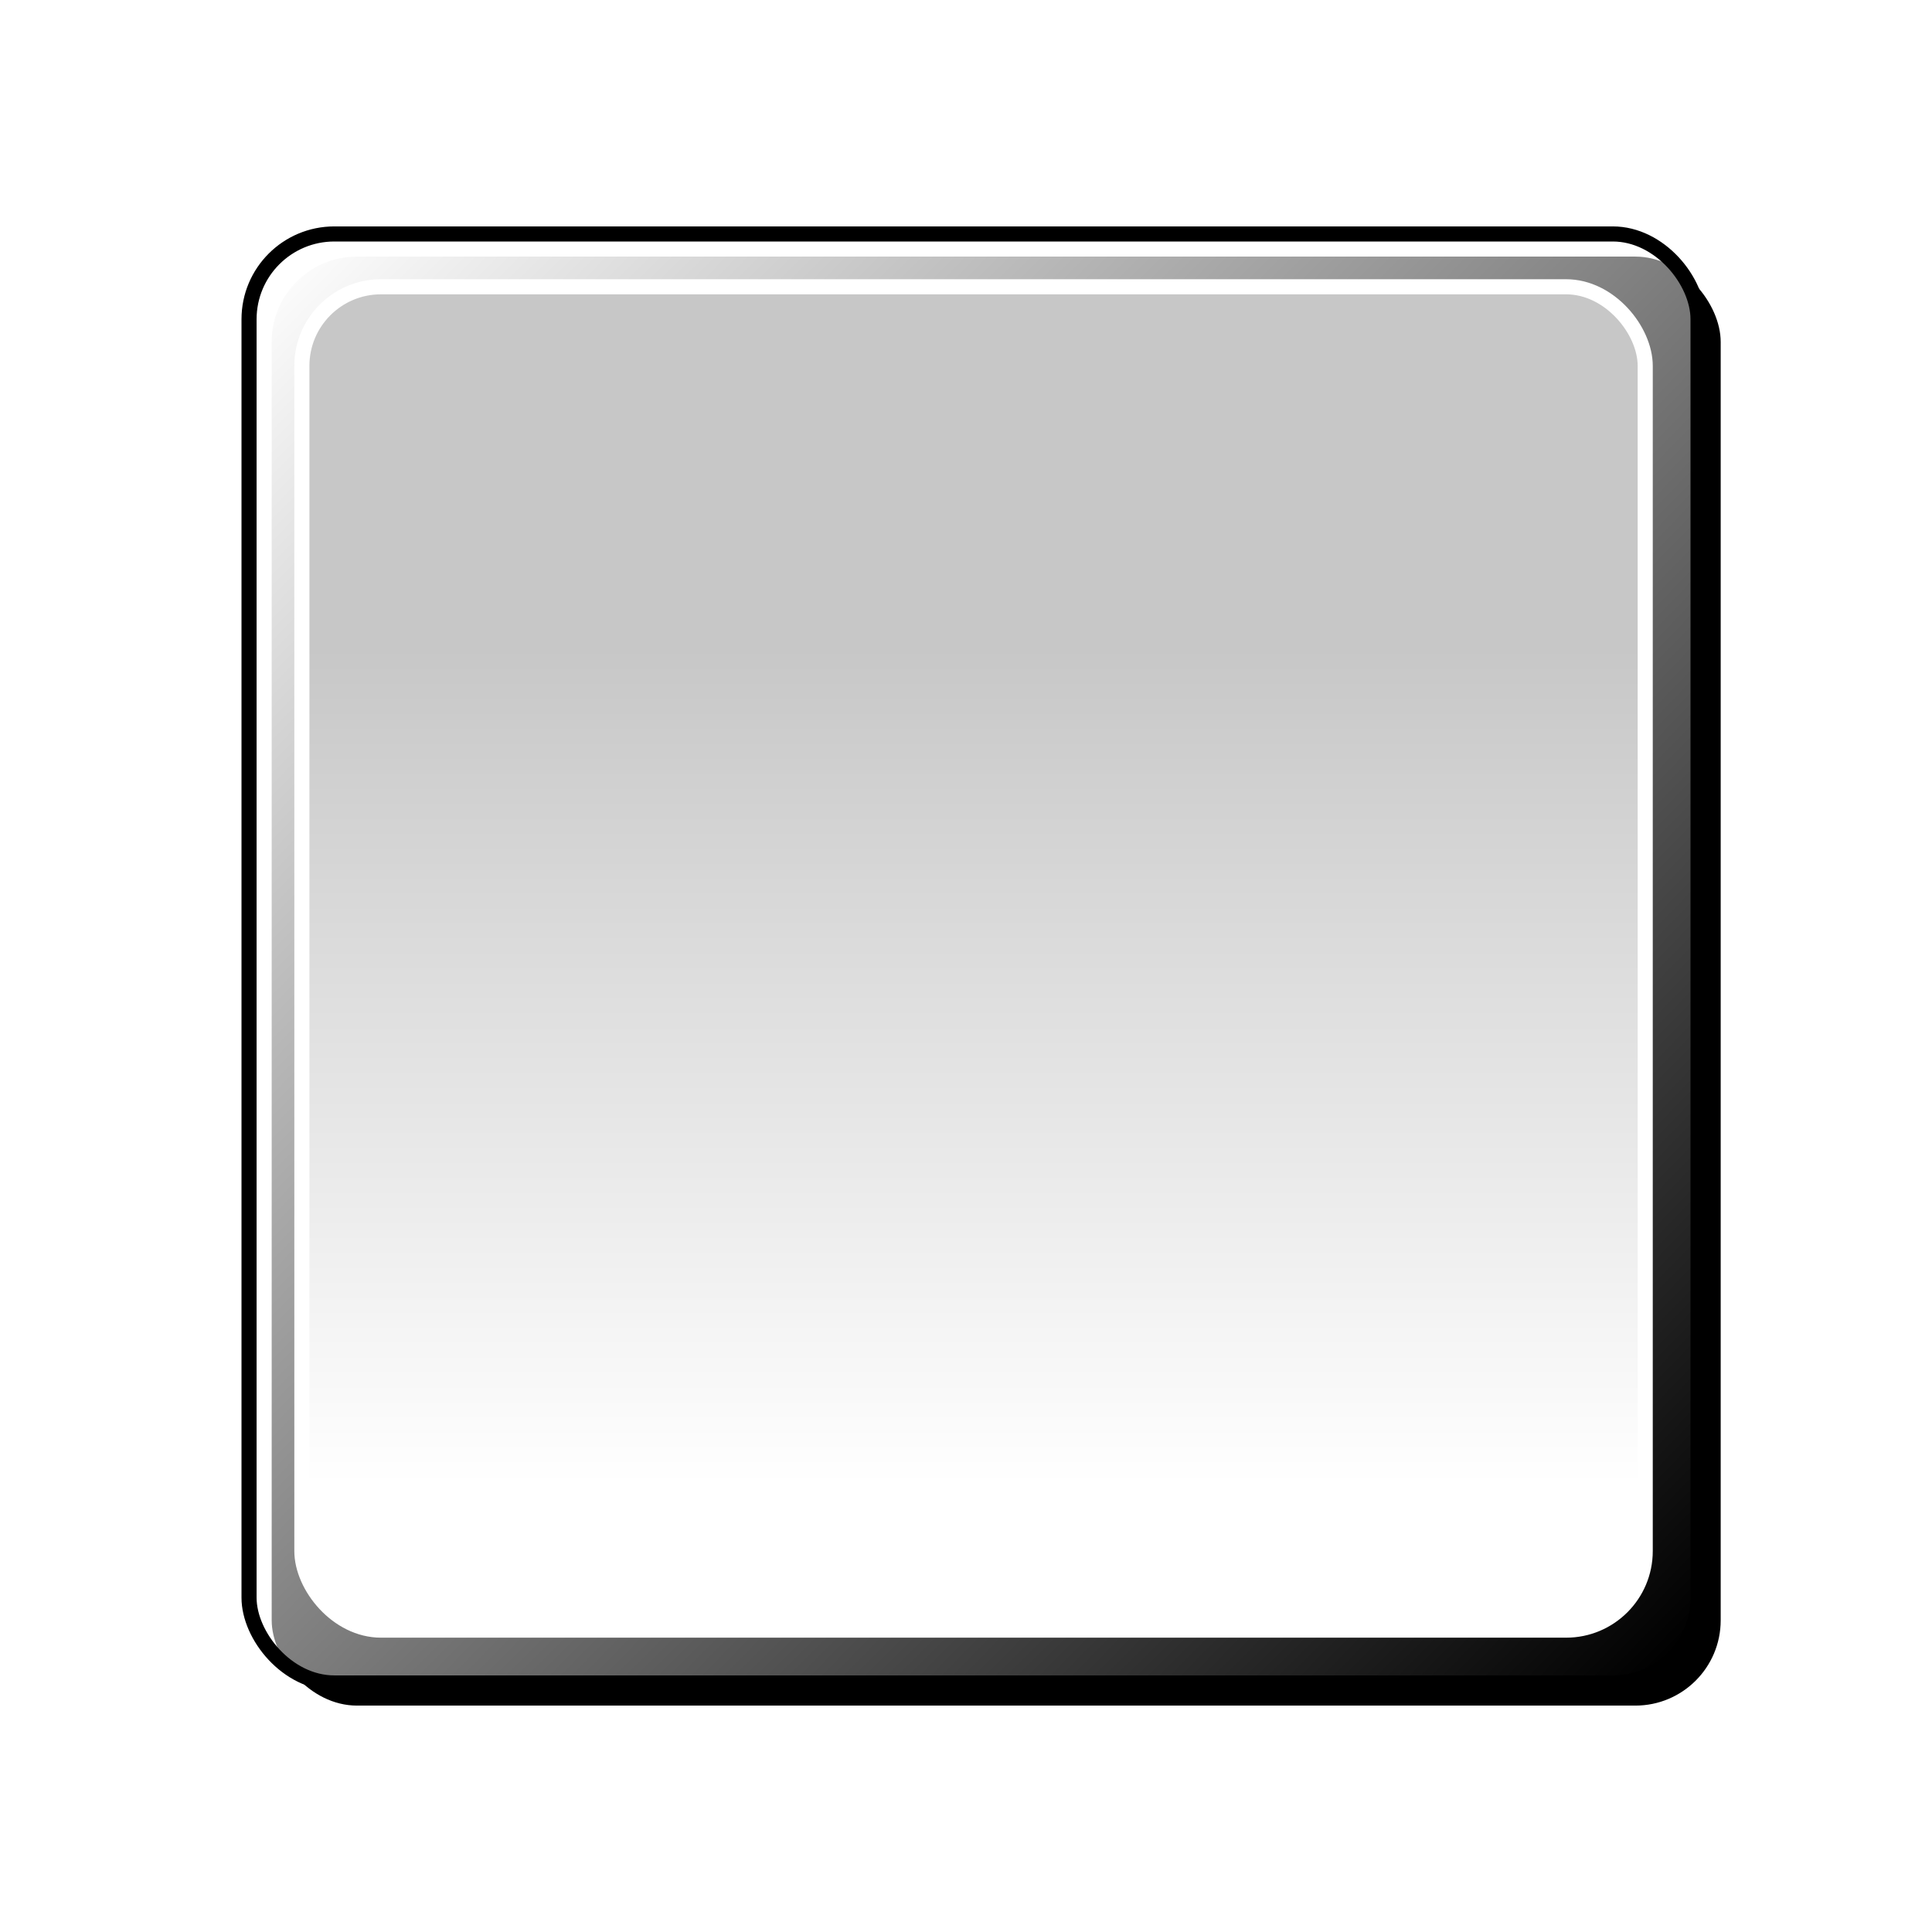 <?xml version="1.0" encoding="UTF-8" standalone="no"?>
<!-- Created with Inkscape (http://www.inkscape.org/) -->

<svg
   xmlns:dc="http://purl.org/dc/elements/1.1/"
   xmlns:cc="http://creativecommons.org/ns#"
   xmlns:rdf="http://www.w3.org/1999/02/22-rdf-syntax-ns#"
   xmlns:svg="http://www.w3.org/2000/svg"
   xmlns="http://www.w3.org/2000/svg"
   xmlns:xlink="http://www.w3.org/1999/xlink"
   xmlns:sodipodi="http://sodipodi.sourceforge.net/DTD/sodipodi-0.dtd"
   xmlns:inkscape="http://www.inkscape.org/namespaces/inkscape"
   width="128"
   height="128"
   id="svg2"
   version="1.1"
   inkscape:version="0.48.1 r9760"
   sodipodi:docname="button.svg">
  <defs
     id="defs4">
    <linearGradient
       inkscape:collect="always"
       id="linearGradient4333">
      <stop
         style="stop-color:#ffffff;stop-opacity:1;"
         offset="0"
         id="stop4335" />
      <stop
         style="stop-color:#ffffff;stop-opacity:0;"
         offset="1"
         id="stop4337" />
    </linearGradient>
    <linearGradient
       id="linearGradient3771">
      <stop
         style="stop-color:#c7c7c7;stop-opacity:1"
         offset="0"
         id="stop3773" />
      <stop
         style="stop-color:#ffffff;stop-opacity:1;"
         offset="1"
         id="stop3775" />
    </linearGradient>
    <filter
       id="filter3795"
       inkscape:label="Drop shadow"
       width="1.5"
       height="1.5"
       x="-.25"
       y="-.25">
      <feGaussianBlur
         id="feGaussianBlur3797"
         in="SourceAlpha"
         stdDeviation="2"
         result="blur" />
      <feColorMatrix
         id="feColorMatrix3799"
         result="bluralpha"
         type="matrix"
         values="1 0 0 0 0 0 1 0 0 0 0 0 1 0 0 0 0 0 0.5 0 " />
      <feOffset
         id="feOffset3801"
         in="bluralpha"
         dx="4"
         dy="4"
         result="offsetBlur" />
      <feMerge
         id="feMerge3803">
        <feMergeNode
           id="feMergeNode3805"
           in="offsetBlur" />
        <feMergeNode
           id="feMergeNode3807"
           in="SourceGraphic" />
      </feMerge>
    </filter>
    <linearGradient
       inkscape:collect="always"
       xlink:href="#linearGradient3771"
       id="linearGradient3904"
       gradientUnits="userSpaceOnUse"
       x1="71.868"
       y1="965.668"
       x2="71.868"
       y2="1025.586"
       gradientTransform="matrix(0.927,0,0,0.927,4.703,72.032)" />
    <filter
       inkscape:collect="always"
       id="filter3934">
      <feGaussianBlur
         inkscape:collect="always"
         stdDeviation="0.445"
         id="feGaussianBlur3936" />
    </filter>
    <filter
       inkscape:collect="always"
       id="filter4078">
      <feGaussianBlur
         inkscape:collect="always"
         stdDeviation="3.84"
         id="feGaussianBlur4080" />
    </filter>
    <linearGradient
       inkscape:collect="always"
       xlink:href="#linearGradient4333"
       id="linearGradient4339"
       x1="17.896"
       y1="941.655"
       x2="111.341"
       y2="1033.595"
       gradientUnits="userSpaceOnUse" />
    <filter
       inkscape:collect="always"
       id="filter4583">
      <feGaussianBlur
         inkscape:collect="always"
         stdDeviation="0.89"
         id="feGaussianBlur4585" />
    </filter>
  </defs>
  <sodipodi:namedview
     id="base"
     pagecolor="#ffffff"
     bordercolor="#666666"
     borderopacity="1.0"
     inkscape:pageopacity="0.0"
     inkscape:pageshadow="2"
     inkscape:zoom="2.9840839"
     inkscape:cx="57.658866"
     inkscape:cy="51.220089"
     inkscape:document-units="px"
     inkscape:current-layer="layer2"
     showgrid="false"
     inkscape:window-width="1328"
     inkscape:window-height="738"
     inkscape:window-x="30"
     inkscape:window-y="0"
     inkscape:window-maximized="1" />
  <g
     inkscape:label="Layer 1"
     inkscape:groupmode="layer"
     id="layer1"
     transform="translate(0,-924.362)"
     style="display:inline">
    <rect
       ry="5.651"
       y="941.362"
       x="18"
       height="96"
       width="96"
       id="rect3094"
       style="fill:#000000;fill-opacity:1;stroke:none;filter:url(#filter4078)" />
    <rect
       style="fill:url(#linearGradient4339);fill-opacity:1;stroke:#000000;stroke-width:1;stroke-miterlimit:4;stroke-opacity:1;stroke-dasharray:none"
       id="rect2985"
       width="96"
       height="96"
       x="16.5"
       y="939.862"
       ry="5.651" />
    <rect
       ry="5.239"
       y="943.362"
       x="20"
       height="89"
       width="89"
       id="rect3902"
       style="fill:url(#linearGradient3904);fill-opacity:1;stroke:none;filter:url(#filter3934)" />
  </g>
  <g
     inkscape:groupmode="layer"
     id="layer2"
     inkscape:label="high"
     style="display:inline">
    <rect
       transform="translate(0,-924.362)"
       style="fill:none;stroke:#ffffff;stroke-opacity:1;display:inline;filter:url(#filter4583)"
       id="rect4341"
       width="89"
       height="89"
       x="20"
       y="943.362"
       ry="5.239" />
  </g>
</svg>
